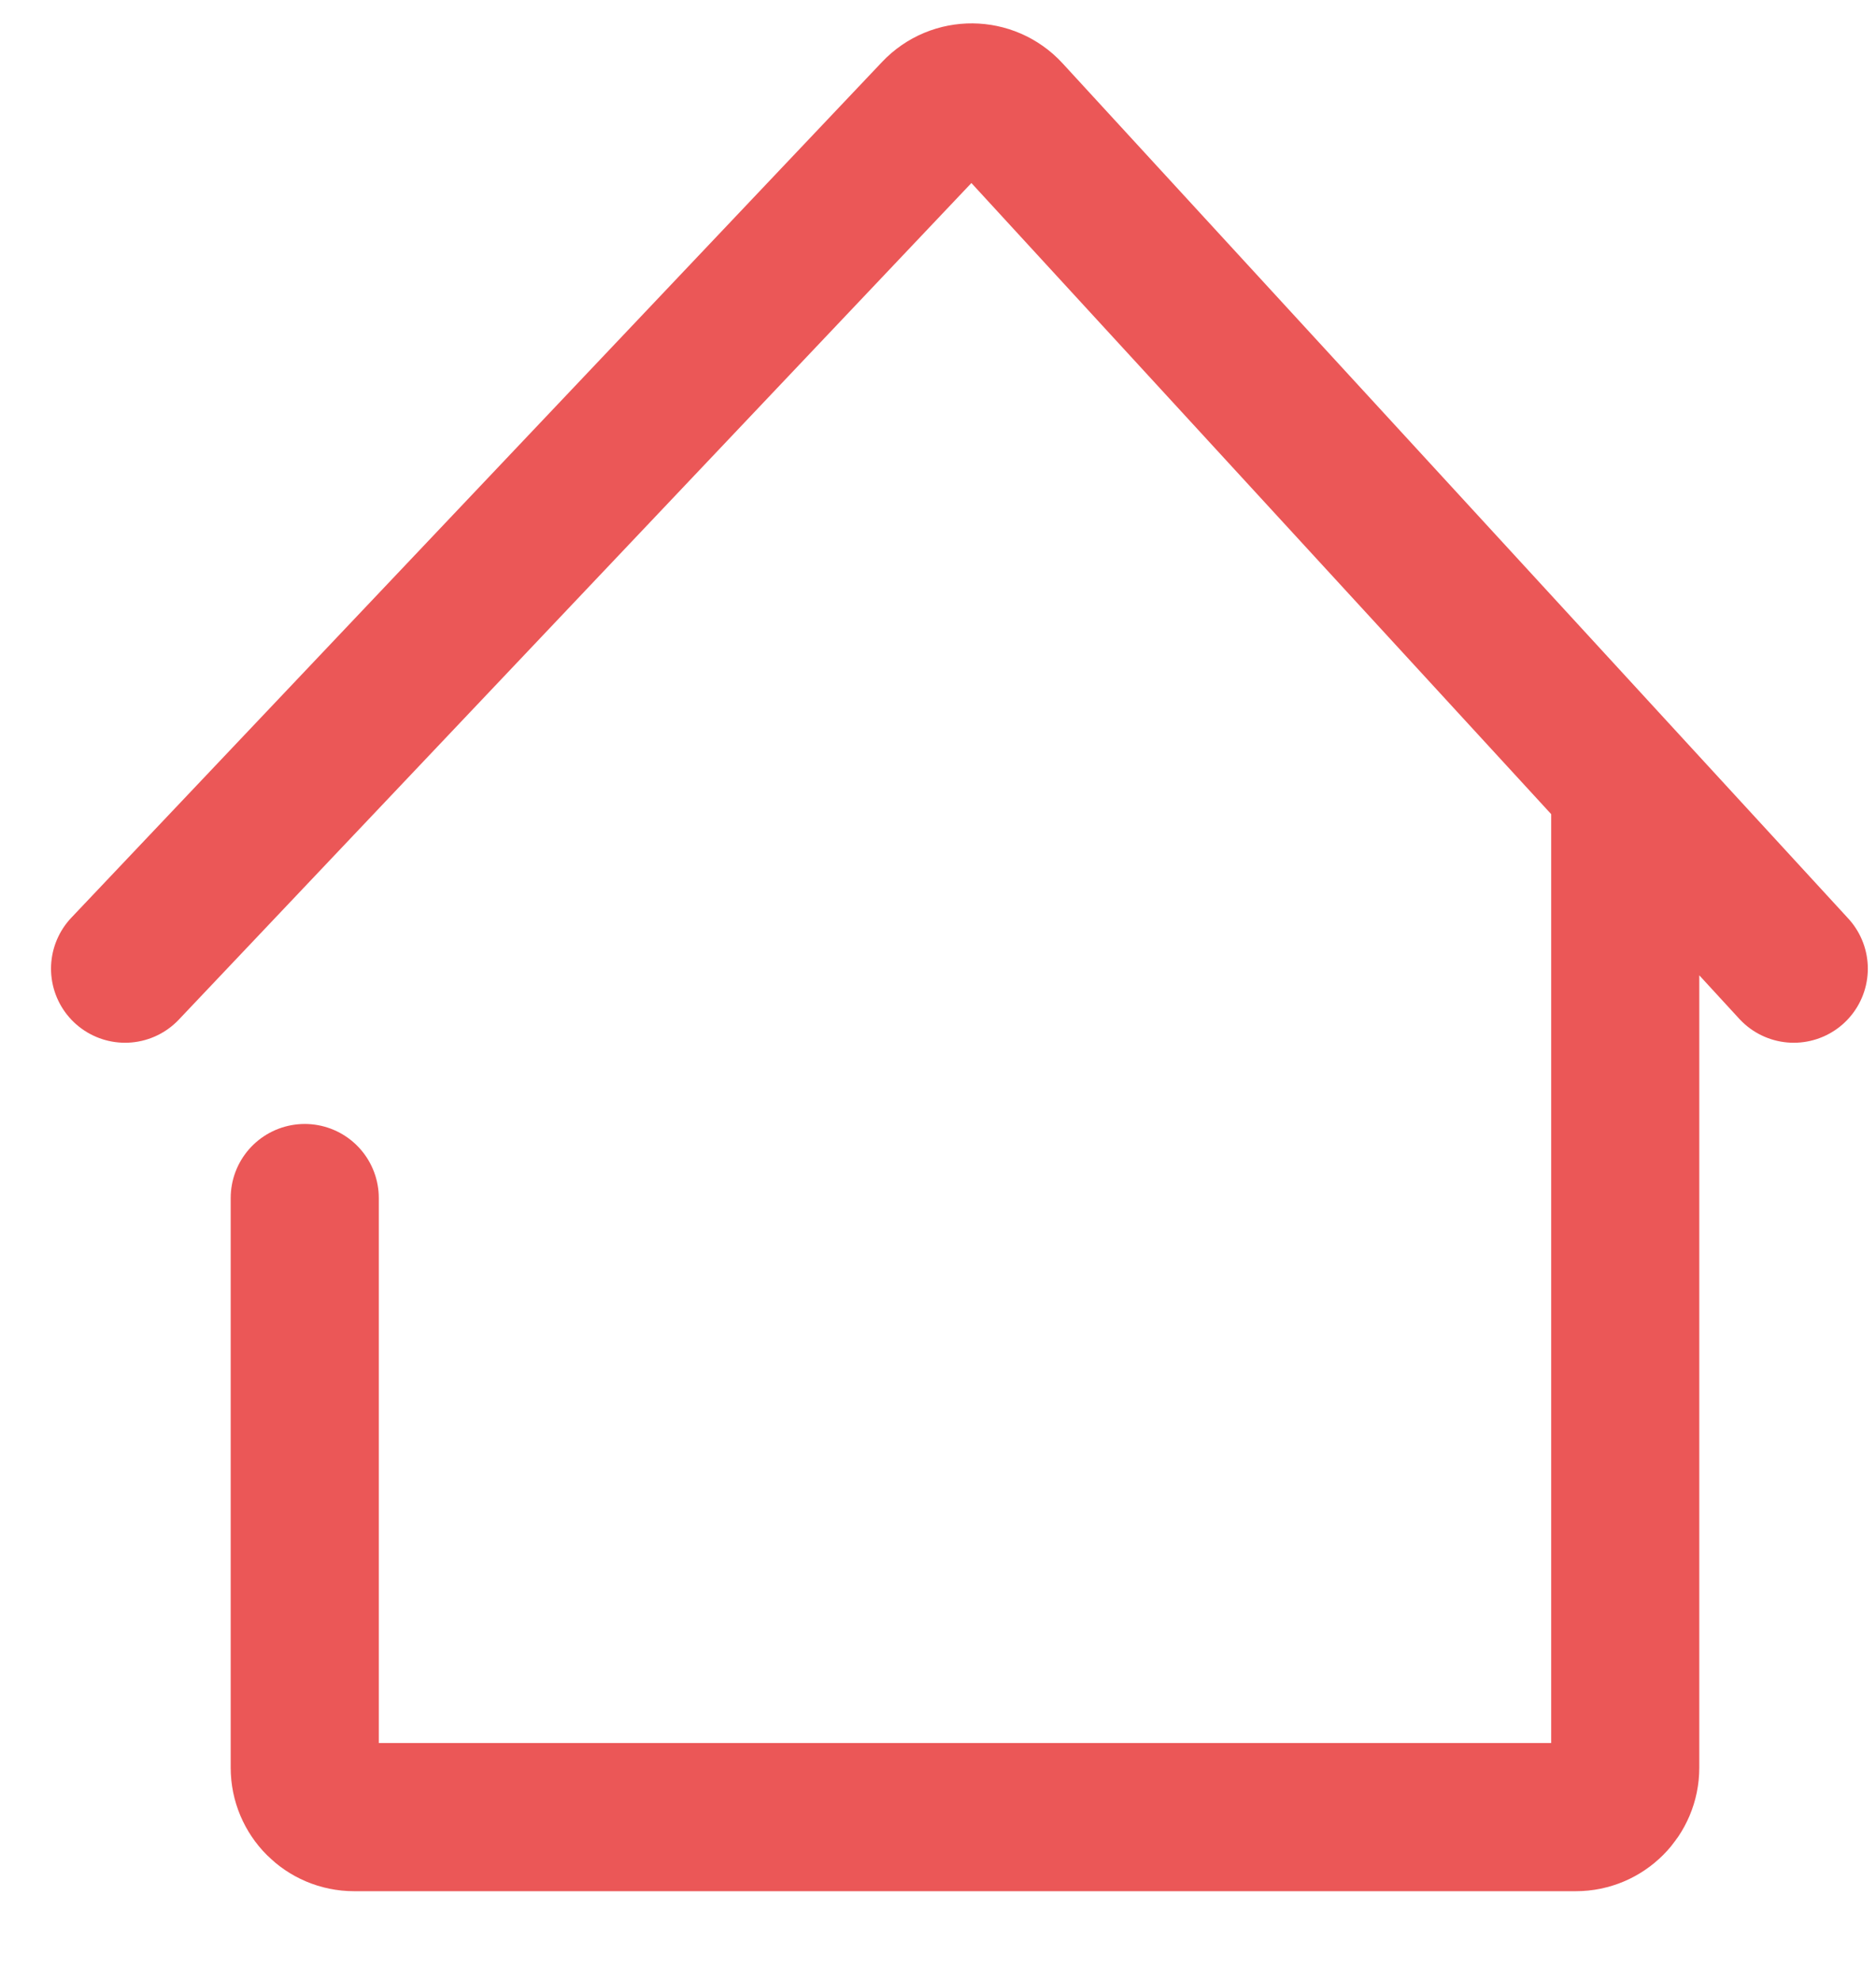 <svg width="18" height="19" viewBox="0 0 18 19" fill="none" xmlns="http://www.w3.org/2000/svg">
<g id="Home Icon">
<path id="Vector 13" d="M1.2 9.291L8.979 1.083C9.168 0.883 9.486 0.886 9.672 1.088L15.594 7.532M17.211 9.291L15.594 7.532M15.594 7.532V16.955C15.594 17.216 15.382 17.429 15.12 17.429H3.398C3.136 17.429 2.924 17.216 2.924 16.955V11.491" stroke="#EB5757" stroke-width="1.421" stroke-linecap="round"/>
</g>
</svg>
